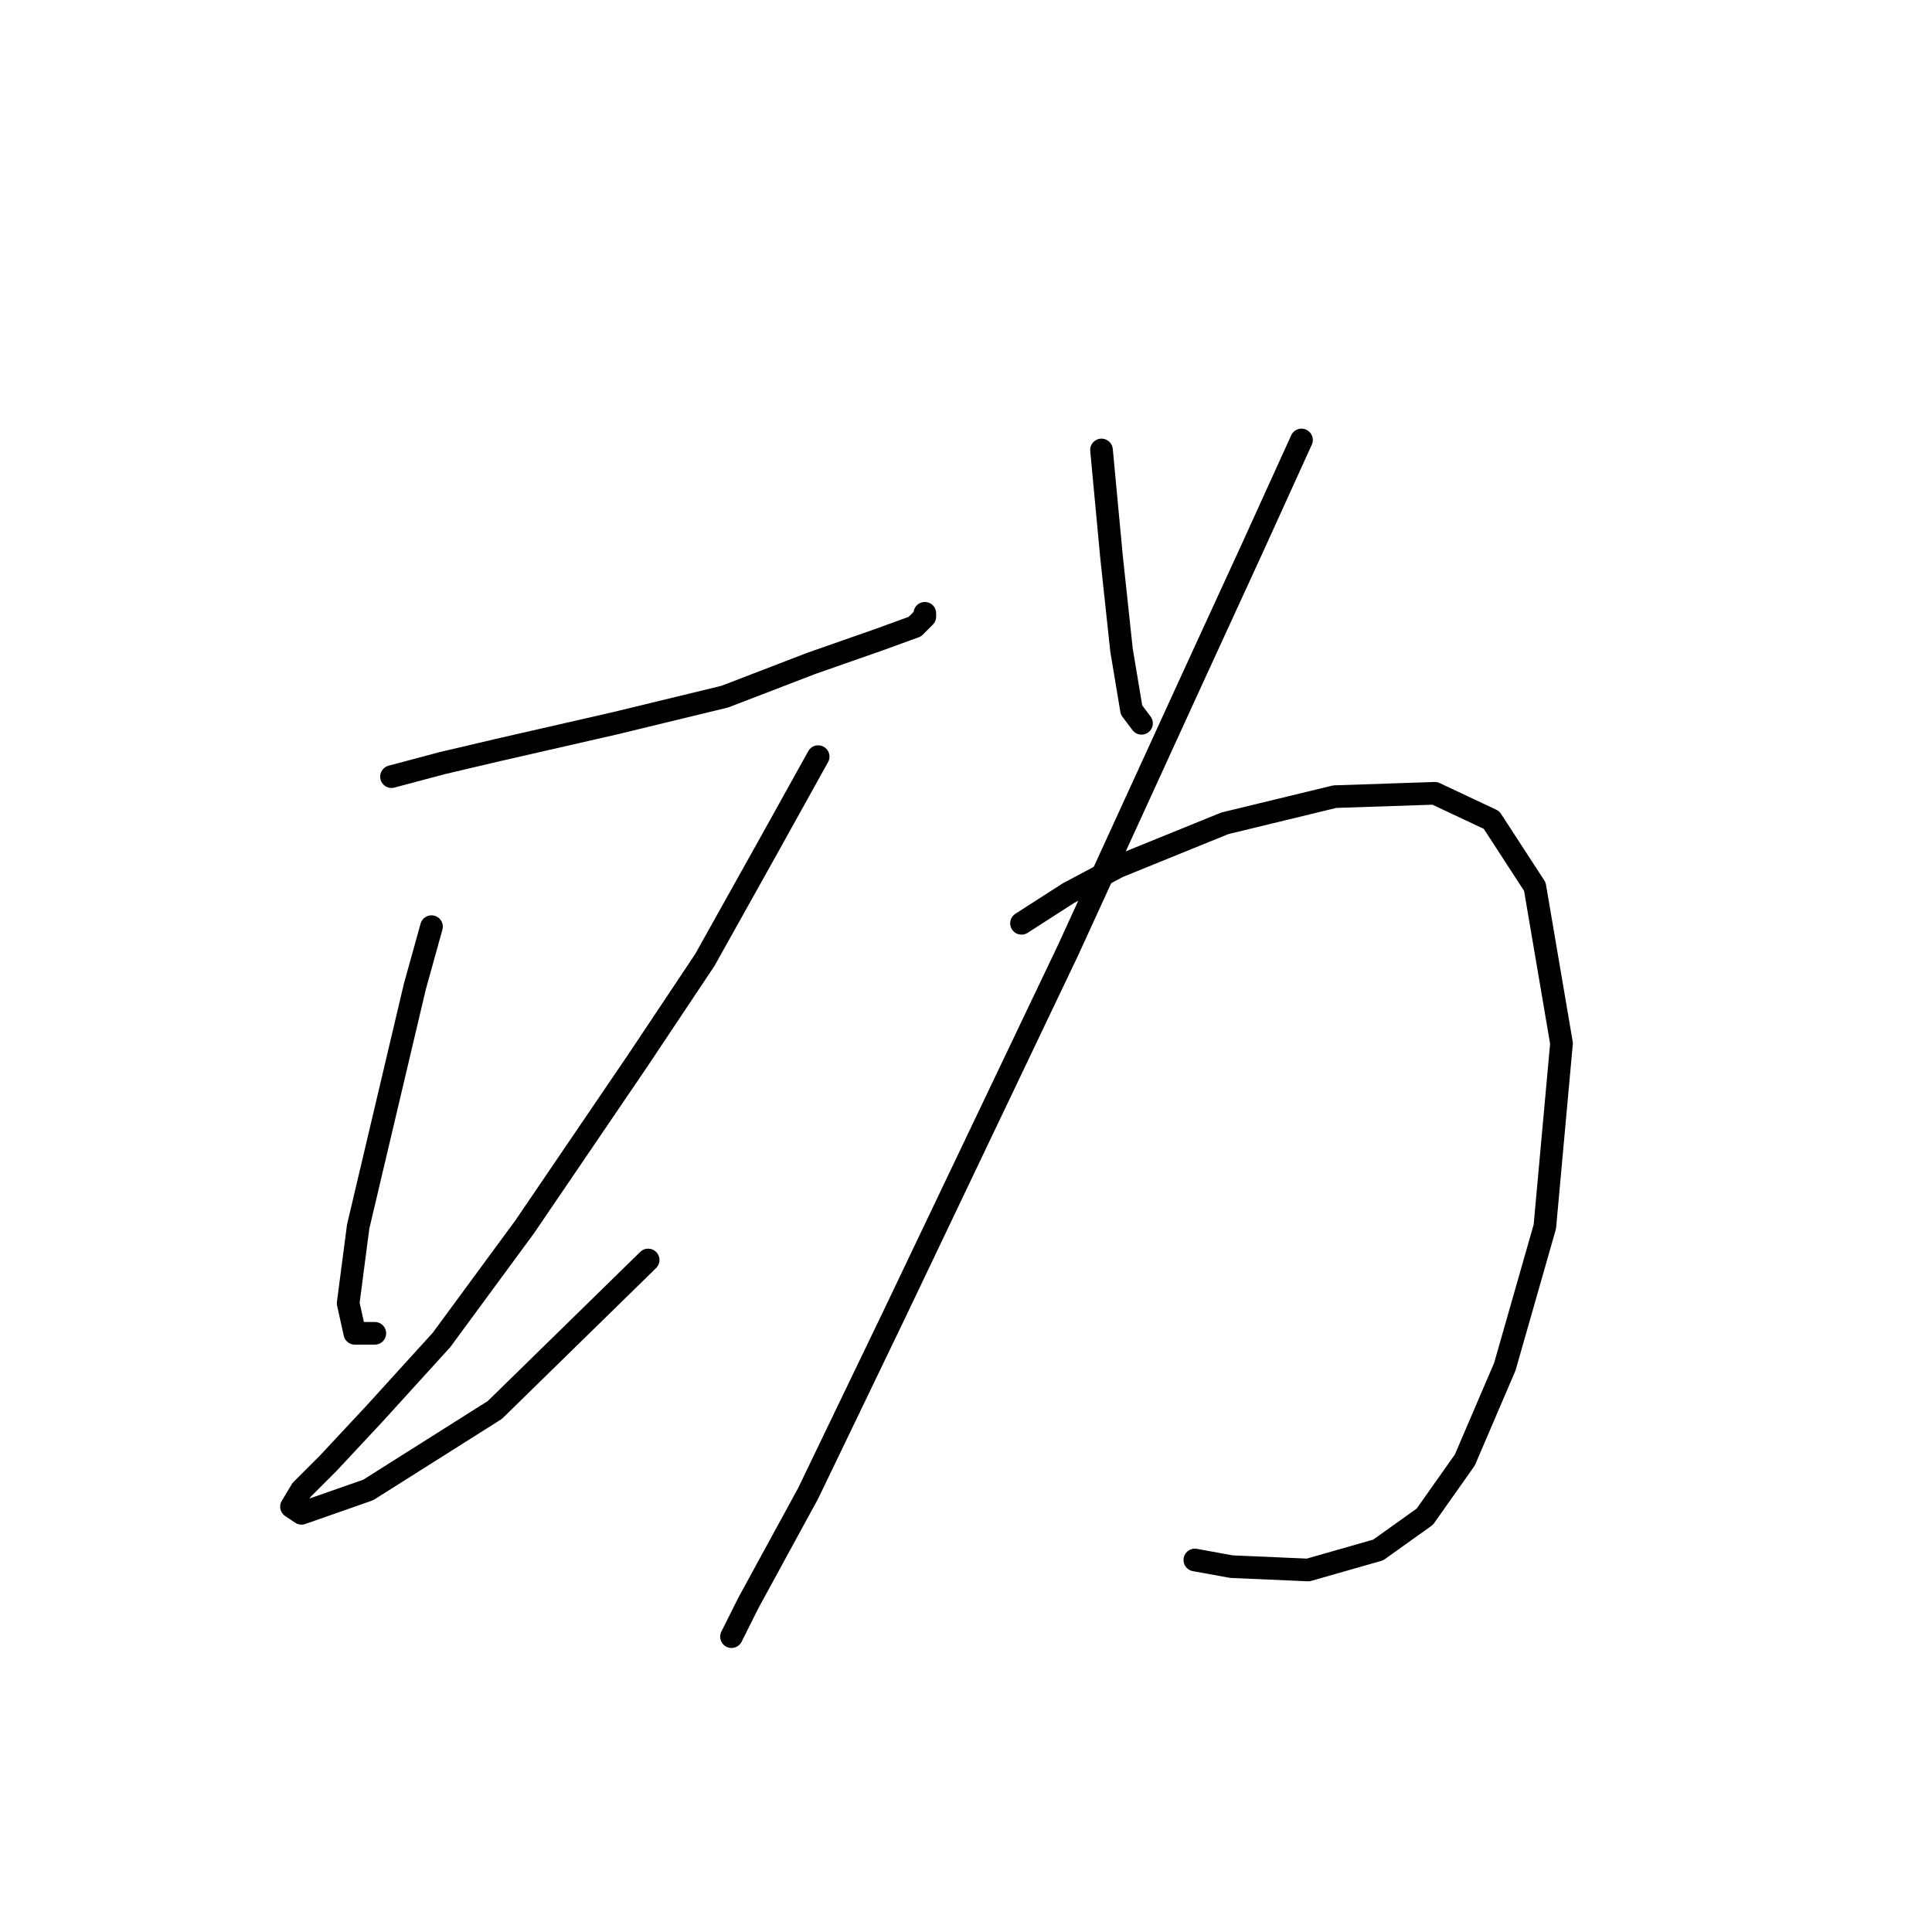 <?xml version="1.0" standalone="no"?>
    <svg width="256" height="256" xmlns="http://www.w3.org/2000/svg" version="1.1">
    <polyline stroke="black" stroke-width="3" stroke-linecap="round" fill="transparent" stroke-linejoin="round" points="51.875 102.909 58.5 101.142 66.009 99.375 81.468 95.842 96.044 92.308 107.528 87.891 116.362 84.8 121.22 83.033 122.545 81.708 122.545 81.266 122.545 81.266 " />
        <polyline stroke="black" stroke-width="3" stroke-linecap="round" fill="transparent" stroke-linejoin="round" points="57.175 122.785 54.967 130.735 47.458 162.537 46.133 172.696 47.016 176.671 49.666 176.671 49.666 176.671 " />
        <polyline stroke="black" stroke-width="3" stroke-linecap="round" fill="transparent" stroke-linejoin="round" points="108.411 100.259 101.786 112.184 93.394 127.202 84.56 140.452 69.542 162.537 58.5 177.554 49.666 187.271 43.483 193.897 39.949 197.43 38.624 199.639 39.949 200.522 48.783 197.43 65.567 186.83 85.885 166.954 85.885 166.954 " />
        <polyline stroke="black" stroke-width="3" stroke-linecap="round" fill="transparent" stroke-linejoin="round" points="145.955 59.623 147.28 73.757 148.605 86.125 149.93 94.075 151.255 95.842 151.255 95.842 " />
        <polyline stroke="black" stroke-width="3" stroke-linecap="round" fill="transparent" stroke-linejoin="round" points="172.456 58.298 165.831 72.874 158.322 89.216 141.538 125.877 118.57 174.021 107.086 197.872 99.136 212.448 96.927 216.865 96.927 216.865 " />
        <polyline stroke="black" stroke-width="3" stroke-linecap="round" fill="transparent" stroke-linejoin="round" points="135.354 122.343 141.538 118.368 148.163 114.834 162.297 109.092 176.873 105.559 190.124 105.117 197.632 108.651 203.374 117.485 206.908 138.244 204.699 162.537 199.399 181.088 194.099 193.455 188.798 200.964 182.615 205.381 173.339 208.031 163.181 207.589 158.322 206.706 158.322 206.706 " />
        </svg>